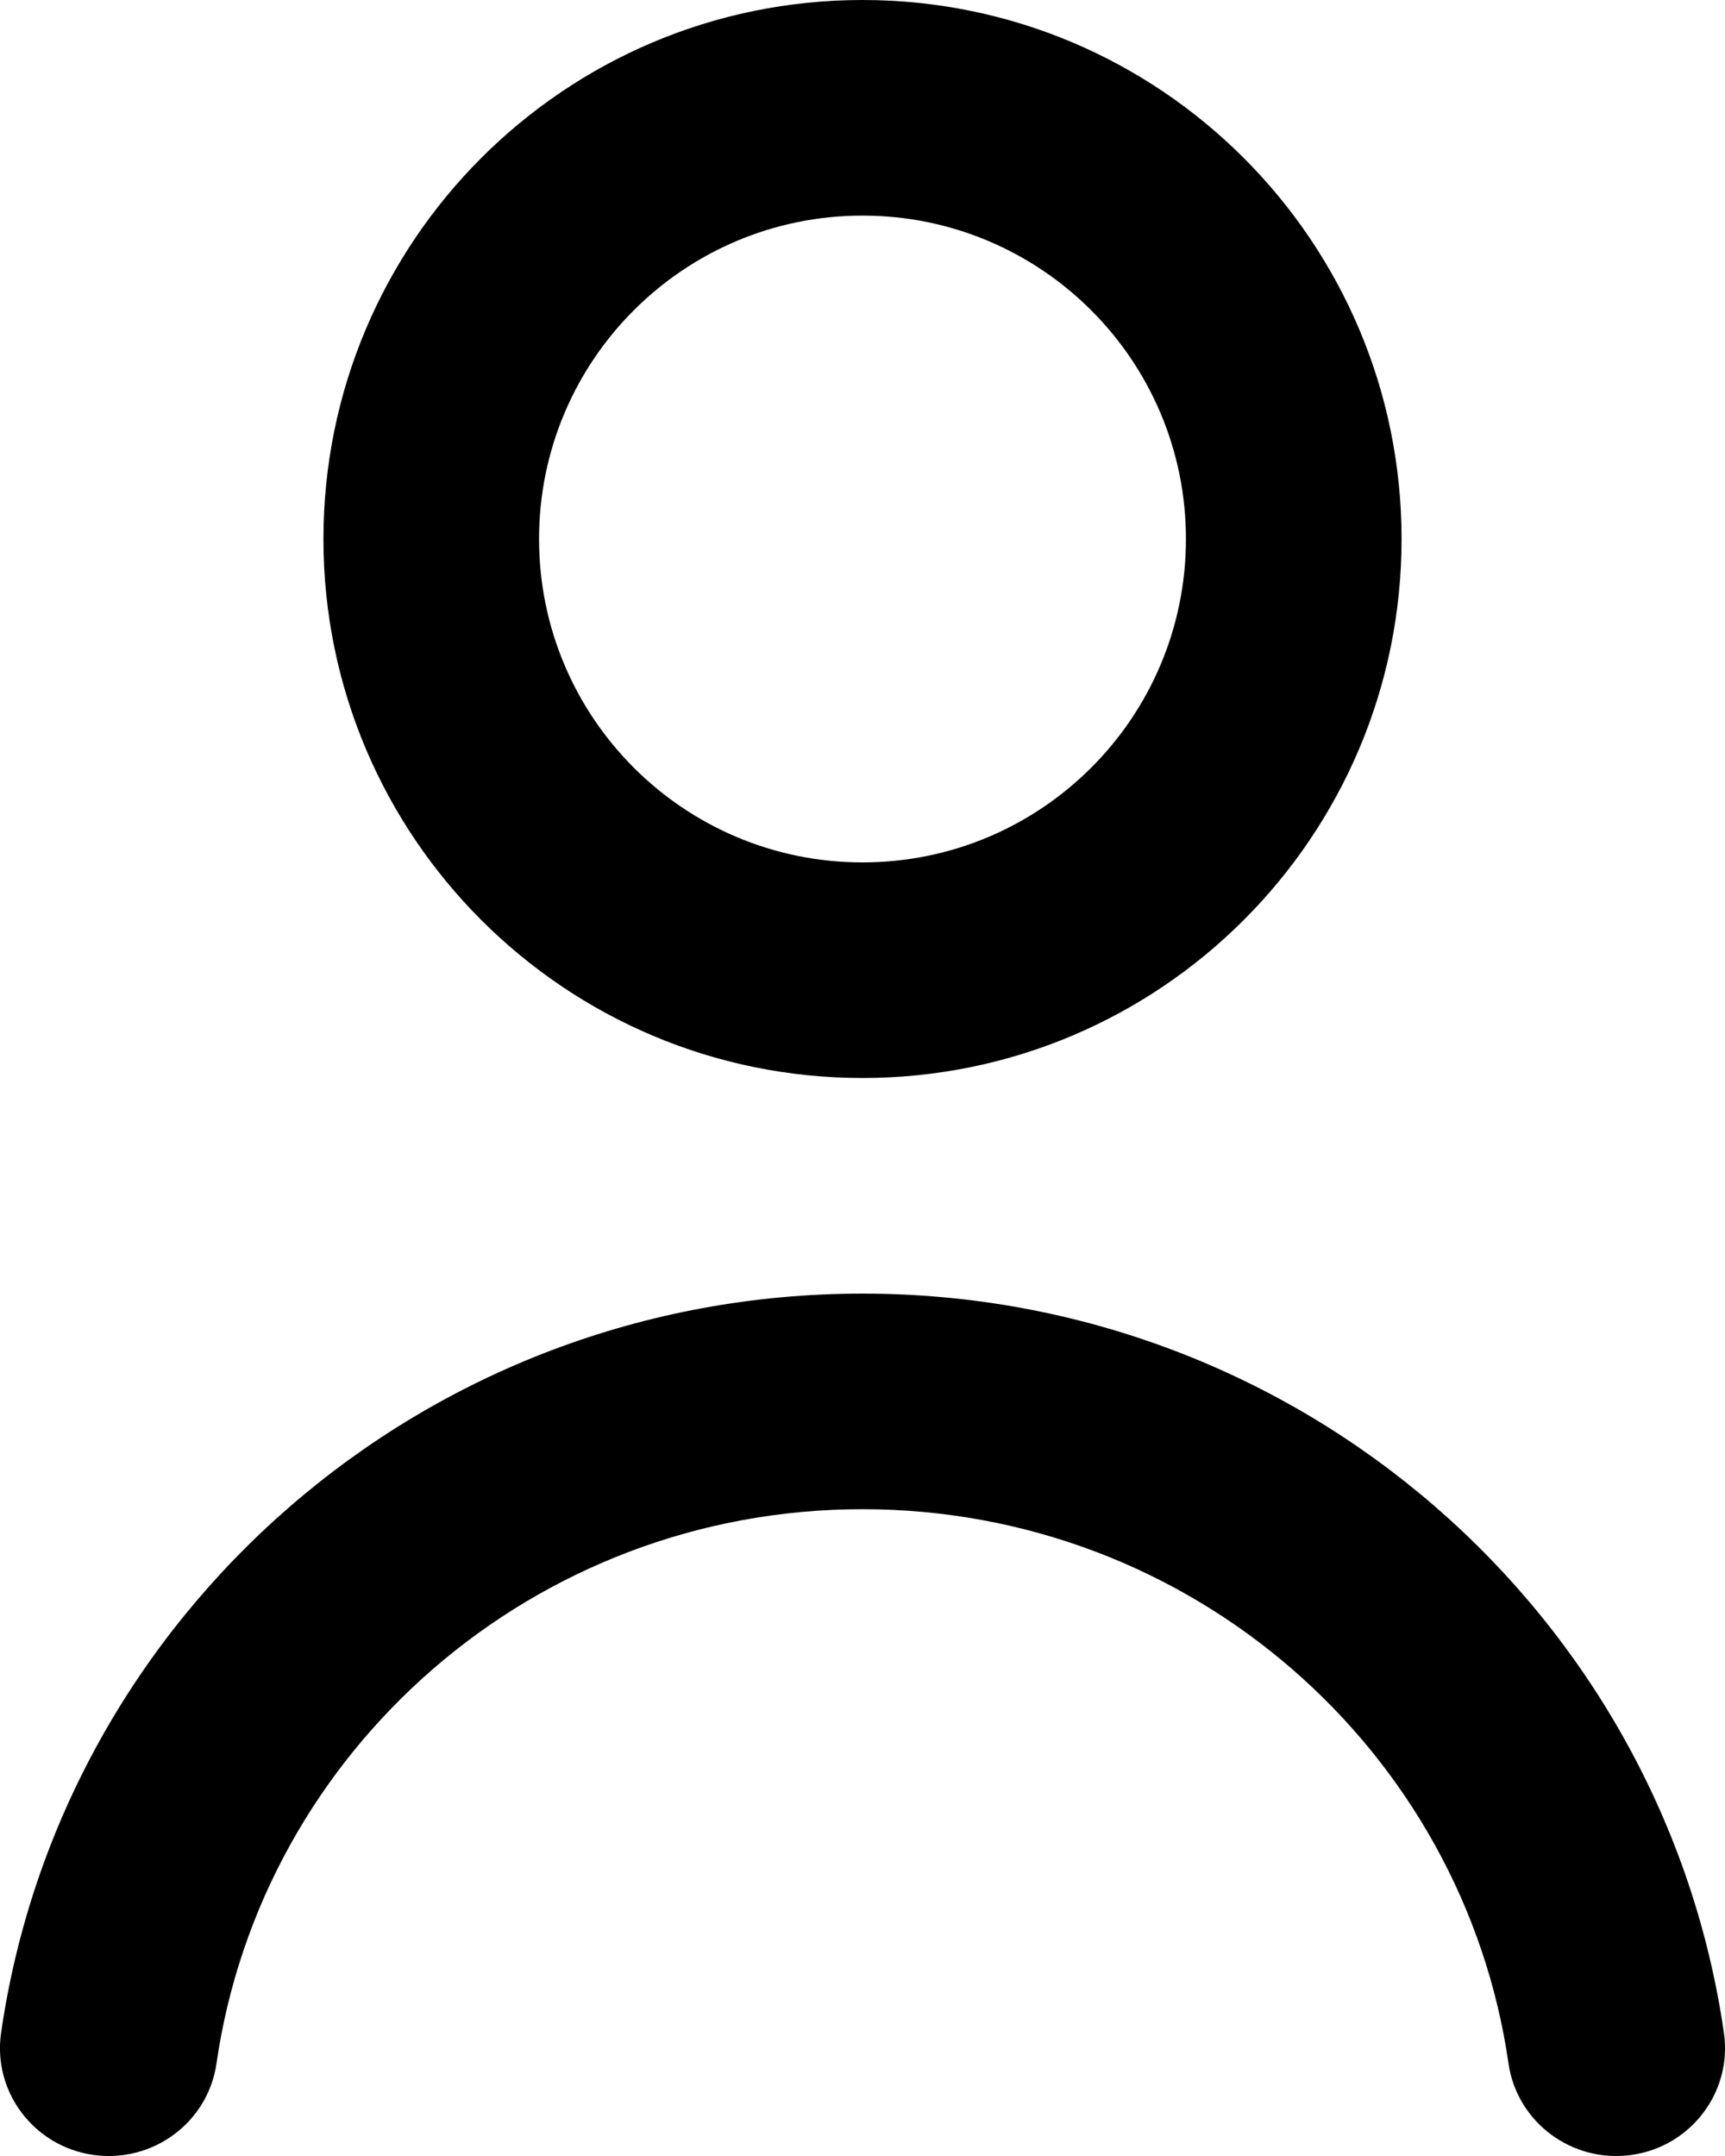 <svg width="16" height="20" viewBox="0 0 16 20" fill="none" xmlns="http://www.w3.org/2000/svg">
<path fill-rule="evenodd" clip-rule="evenodd" d="M8 10C10.761 10 13 7.761 13 5C13 2.239 10.761 0 8 0C5.239 0 3 2.239 3 5C3 7.761 5.239 10 8 10ZM8 8C9.657 8 11 6.657 11 5C11 3.343 9.657 2 8 2C6.343 2 5 3.343 5 5C5 6.657 6.343 8 8 8Z" fill="currentColor"/>
<path d="M2.008 19.142C2.427 16.235 4.951 14 8 14C11.049 14 13.573 16.235 13.992 19.142C14.071 19.688 14.582 20.068 15.134 19.99C15.685 19.912 16.069 19.405 15.99 18.858C15.43 14.98 12.067 12 8 12C3.933 12 0.57 14.98 0.01 18.858C-0.069 19.405 0.315 19.912 0.866 19.99C1.418 20.068 1.929 19.688 2.008 19.142Z" fill="currentColor"/>
</svg>
